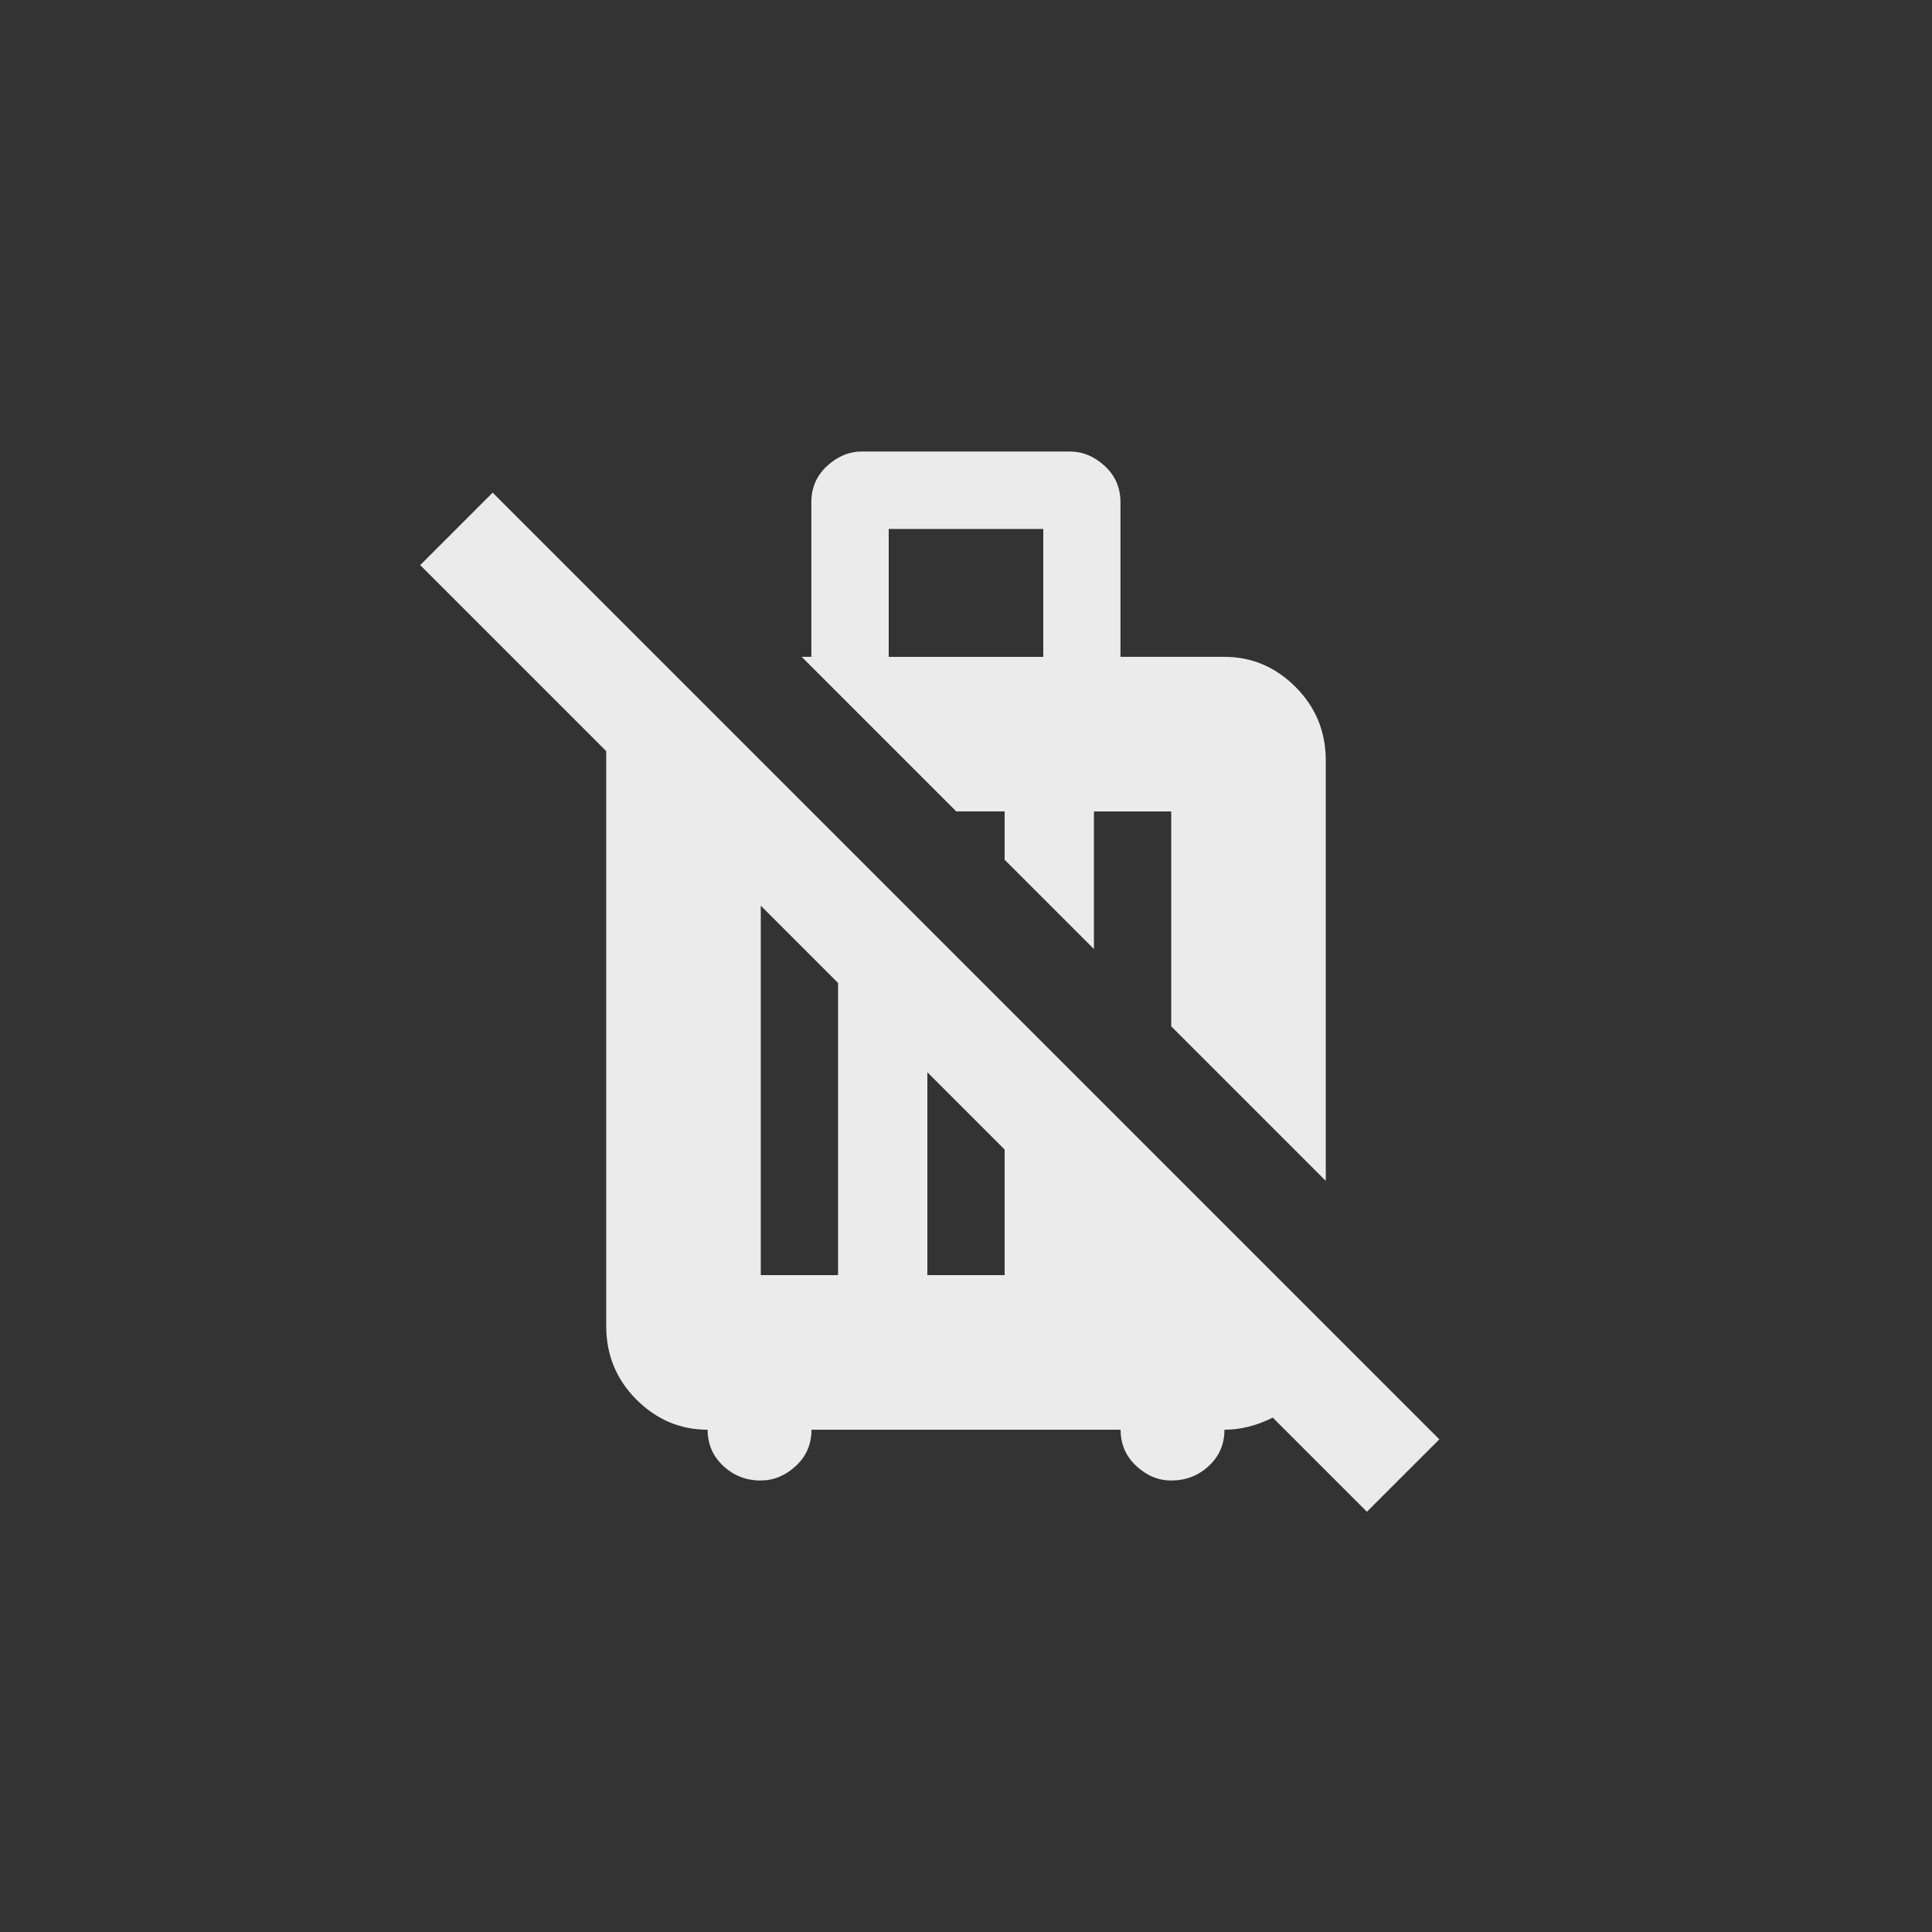 <!-- Generated by IcoMoon.io -->
<svg version="1.1" xmlns="http://www.w3.org/2000/svg" width="40" height="40" viewBox="0 0 40 40">
<rect x="0" y="0" width="40" height="40" fill="#333333" stroke="none"/>
<title>mt-no_luggage</title>
<path fill="#ebebeb" d="M20.8 16.8v1l1.849 1.849v-2.849h1.6v4.449l3.2 3.2v-8.7q0-0.9-0.625-1.525t-1.475-0.625h-2.151v-3.2q0-0.451-0.325-0.751t-0.725-0.3h-4.3q-0.4 0-0.725 0.3t-0.325 0.751v3.2h-0.2l3.2 3.2h1zM18.4 10.951h3.2v2.649h-3.2v-2.649zM29.8 29.8l-19.6-19.6-1.5 1.5 3.851 3.851v11.9q0 0.9 0.625 1.525t1.475 0.625q0 0.449 0.325 0.751t0.775 0.3q0.4 0 0.725-0.3t0.325-0.751h6.4q0 0.449 0.325 0.751t0.725 0.3q0.451 0 0.775-0.3t0.325-0.751q0.5 0 1-0.251l1.949 1.949zM15.751 26.4v-7.649l1.6 1.6v6.049h-1.6zM20.8 26.4h-1.6v-4.2l1.6 1.6v2.6z"></path>
</svg>
